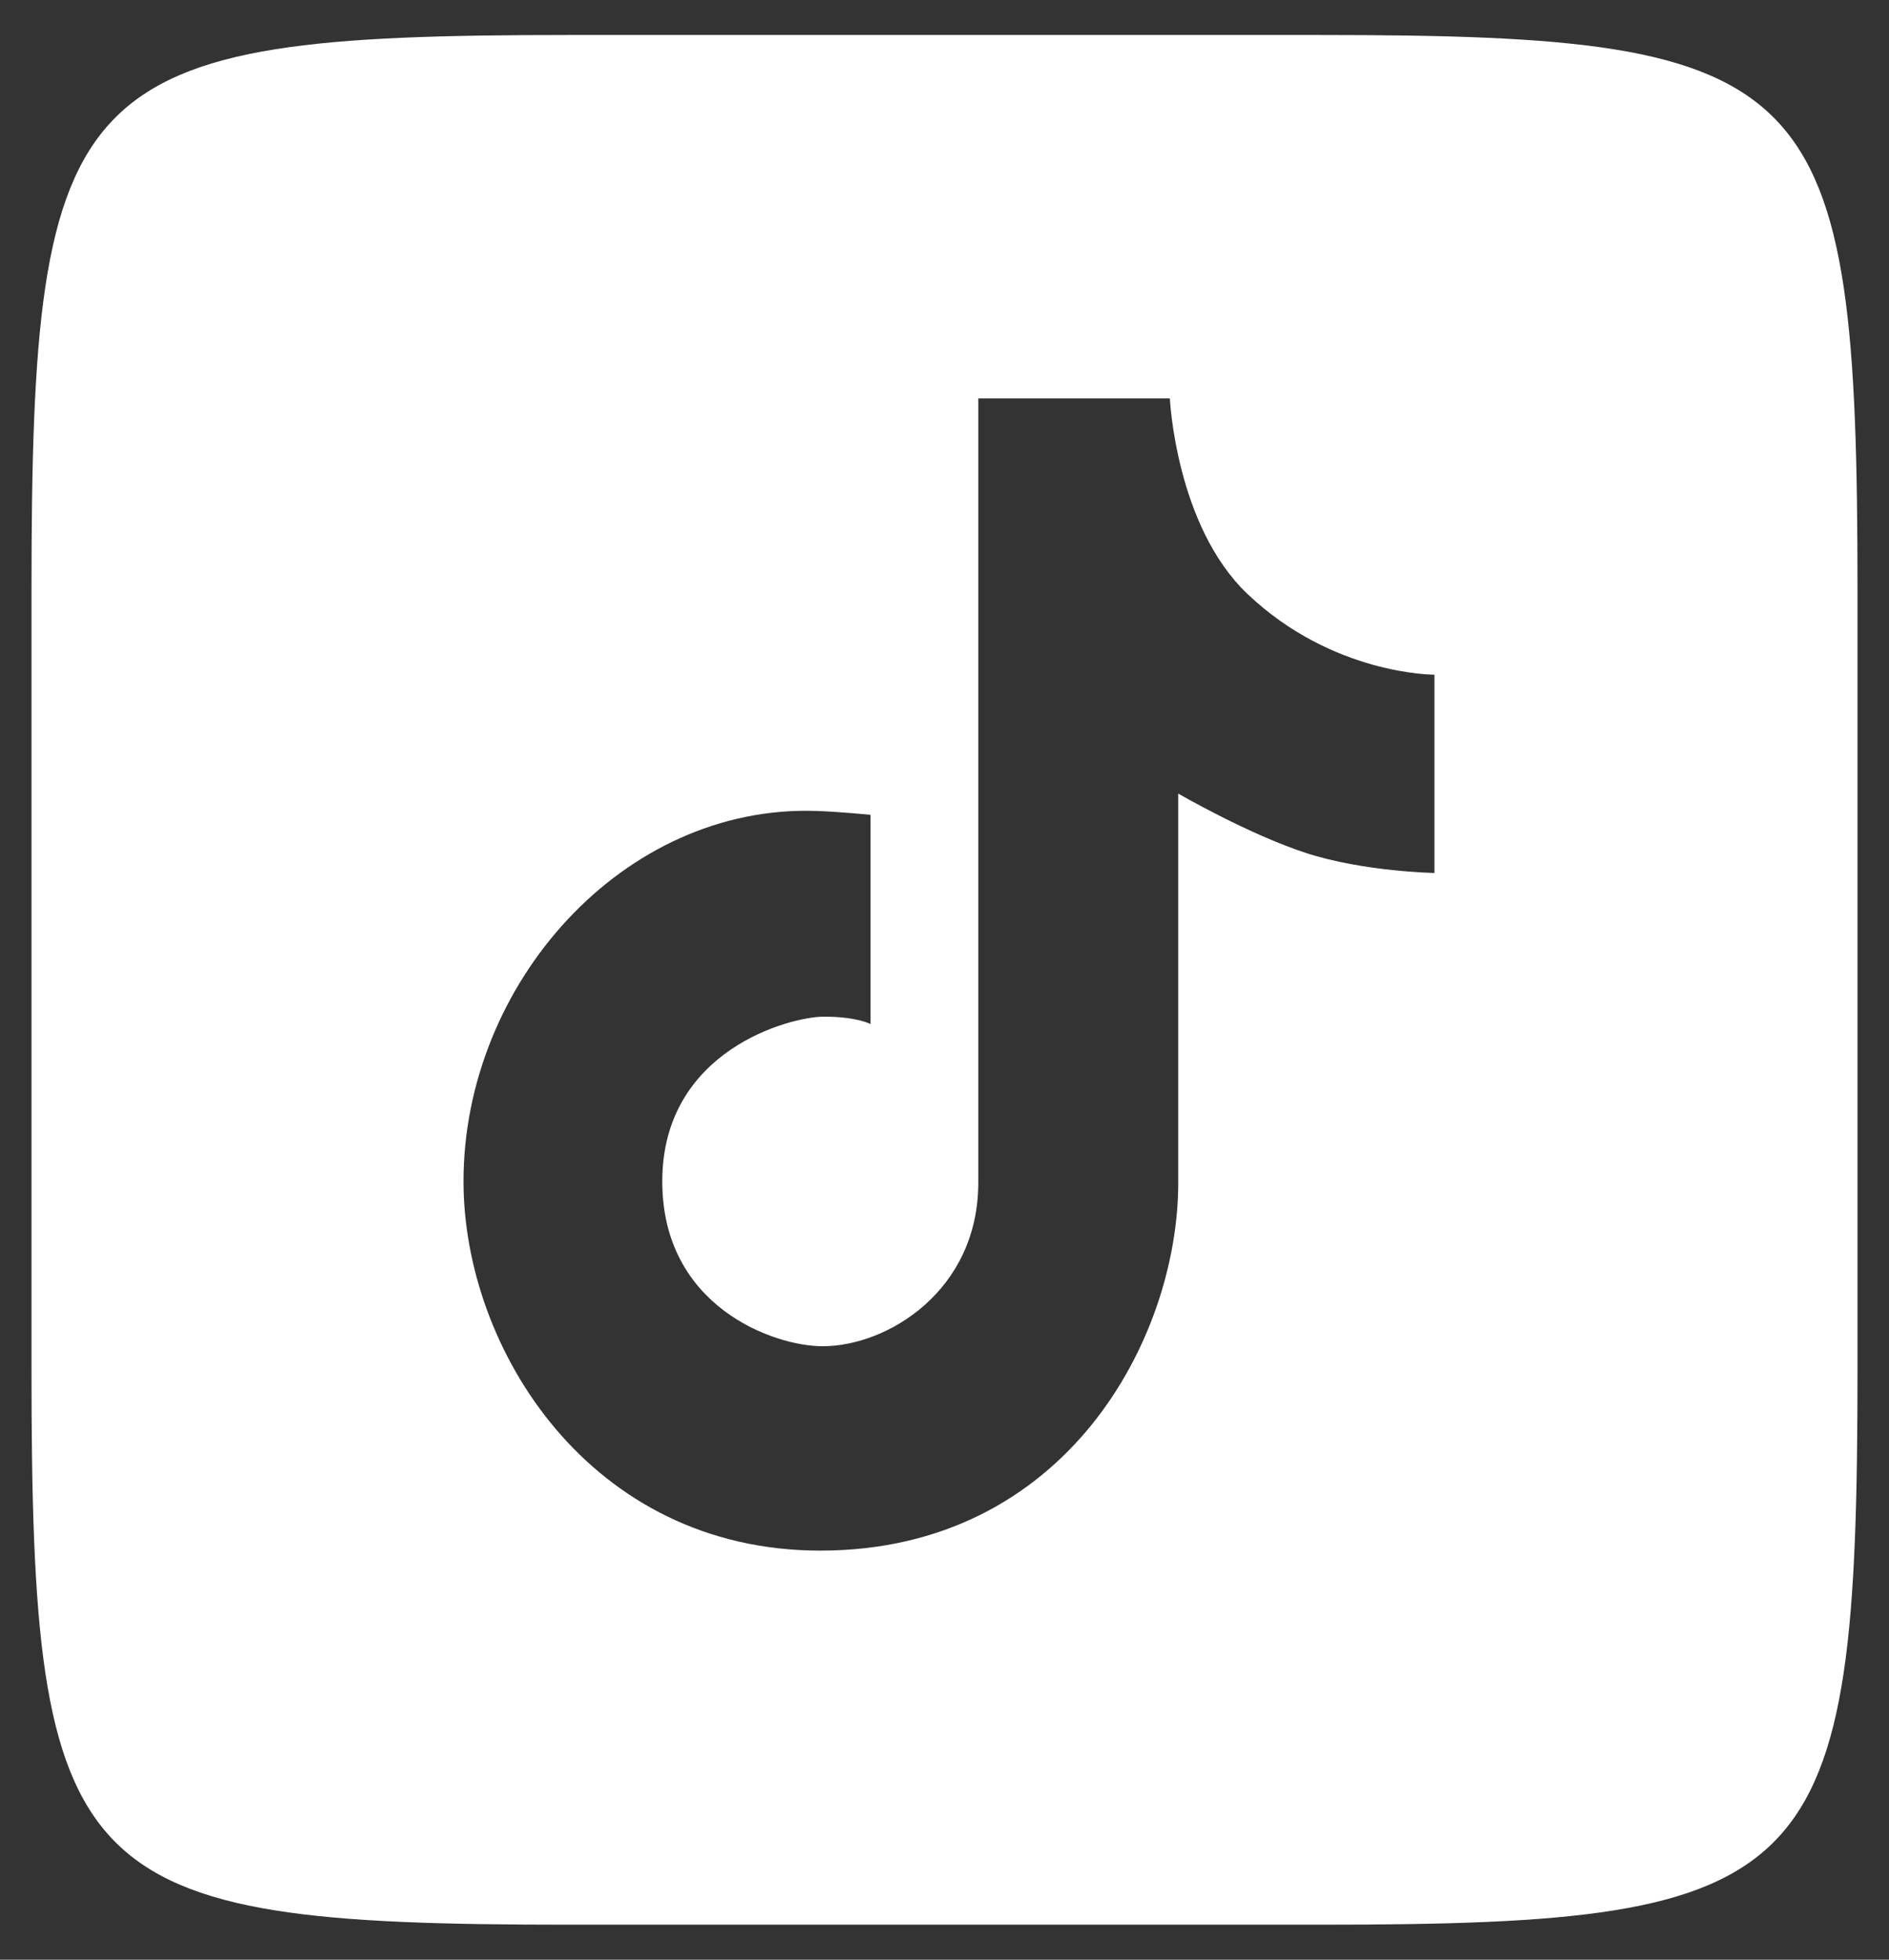 <svg width="27" height="28" viewBox="0 0 27 28" fill="none" xmlns="http://www.w3.org/2000/svg">
<rect x="0" y="0" width="27" height="28" fill="#333333" stroke="none"/>
<path d="M18.868 0.5C25.993 0.5 26.55 1.076 26.55 8.447V19.553C26.55 26.923 25.993 27.5 18.868 27.5H8.132C1.008 27.5 0.45 26.923 0.45 19.553V8.447C0.45 1.076 1.008 0.5 8.132 0.5H18.868ZM20.503 12.473V9.64C20.503 9.64 19.055 9.648 17.833 8.489C16.806 7.516 16.721 5.693 16.721 5.693H13.983C13.983 5.693 13.983 15.357 13.983 16.898C13.983 18.438 12.688 19.235 11.758 19.235C11.058 19.235 9.466 18.667 9.466 16.88C9.466 15.005 11.296 14.526 11.775 14.526C12.254 14.526 12.443 14.632 12.443 14.632V11.642C12.443 11.642 11.998 11.598 11.673 11.587C8.91 11.49 6.625 14.055 6.625 16.88C6.625 19.266 8.429 22.155 11.725 22.155C15.234 22.155 16.841 19.127 16.841 16.897C16.841 15.268 16.841 11.339 16.841 11.339C16.841 11.339 17.85 11.923 18.672 12.189C19.493 12.455 20.503 12.473 20.503 12.473Z" fill="white"/>
</svg>
